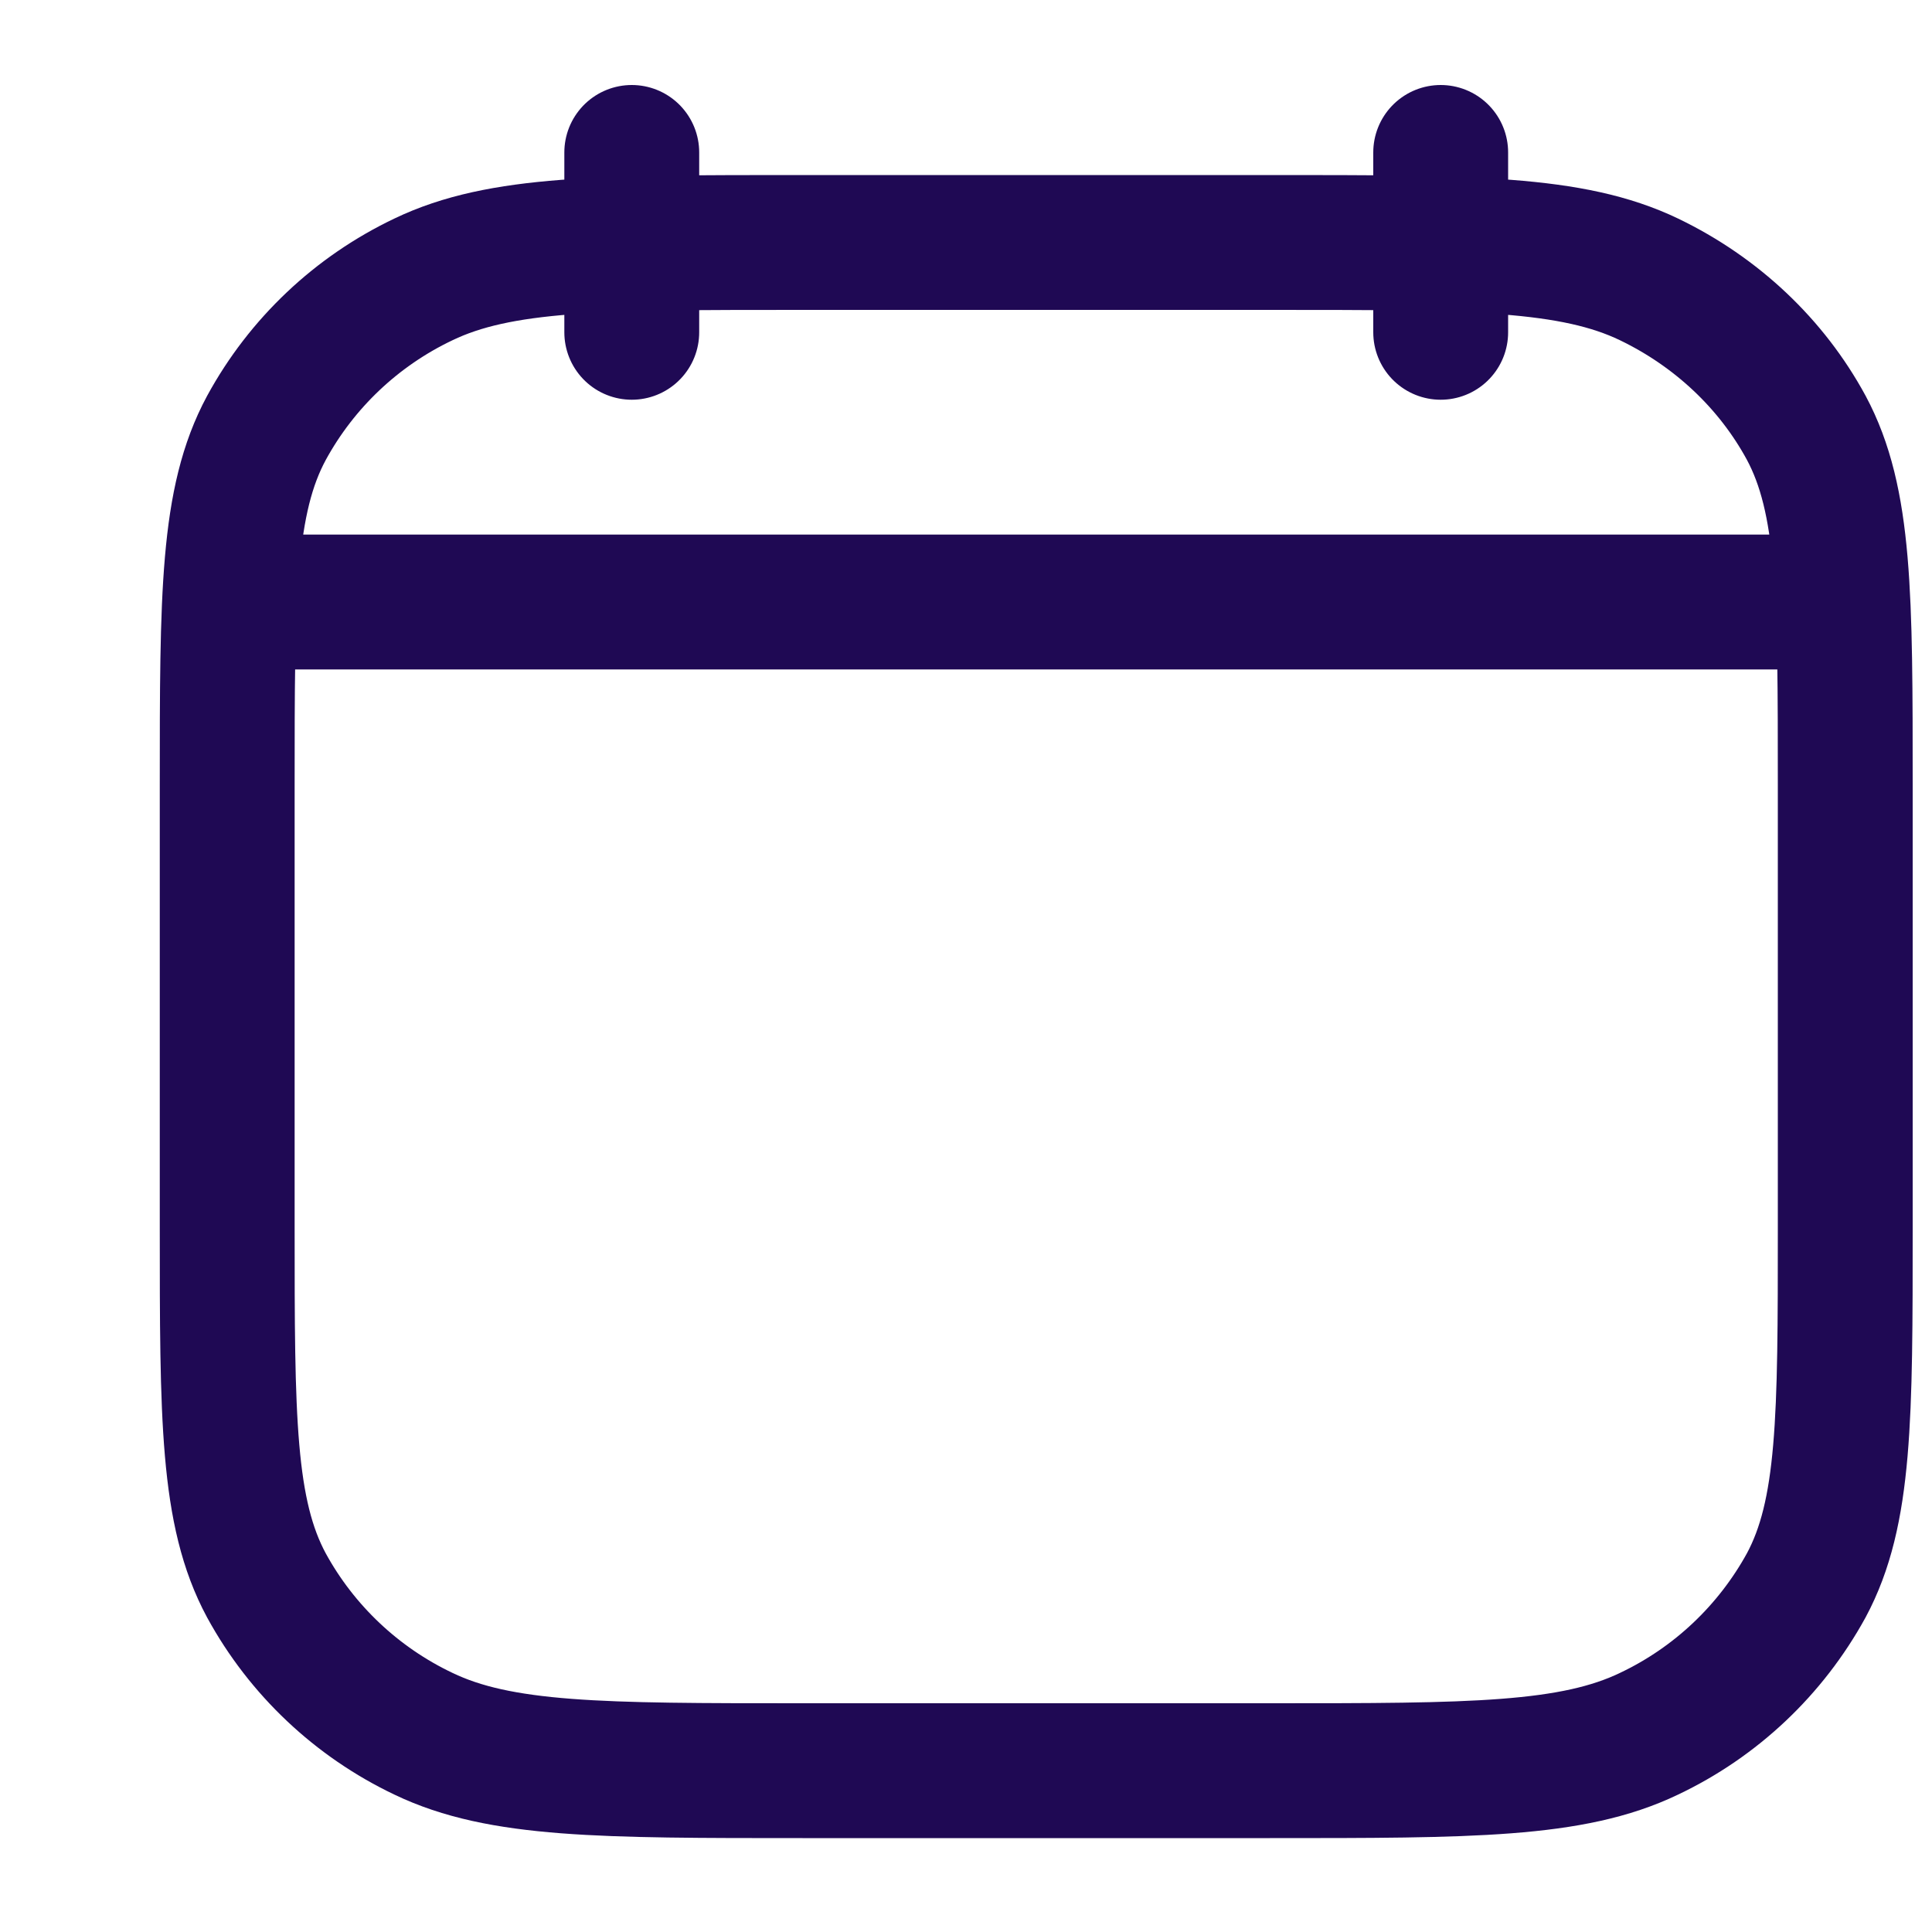 <svg width="10" height="10" viewBox="0 0 10 10" fill="none" xmlns="http://www.w3.org/2000/svg">
<path d="M7.457 1.72V0.789M3.27 1.72V0.789M1.292 3.116H9.435M1.176 4.067C1.176 3.083 1.176 2.591 1.379 2.215C1.562 1.879 1.847 1.61 2.192 1.446C2.59 1.255 3.111 1.255 4.154 1.255H6.573C7.616 1.255 8.137 1.255 8.535 1.446C8.886 1.615 9.17 1.884 9.349 2.214C9.551 2.591 9.551 3.083 9.551 4.068V6.353C9.551 7.337 9.551 7.83 9.349 8.206C9.165 8.541 8.881 8.81 8.535 8.974C8.137 9.165 7.616 9.165 6.573 9.165H4.154C3.111 9.165 2.59 9.165 2.192 8.974C1.847 8.81 1.562 8.541 1.379 8.206C1.176 7.829 1.176 7.337 1.176 6.352V4.067Z" stroke="#1F0954" stroke-width="0.698" stroke-linecap="round" stroke-linejoin="round"/>
</svg>
